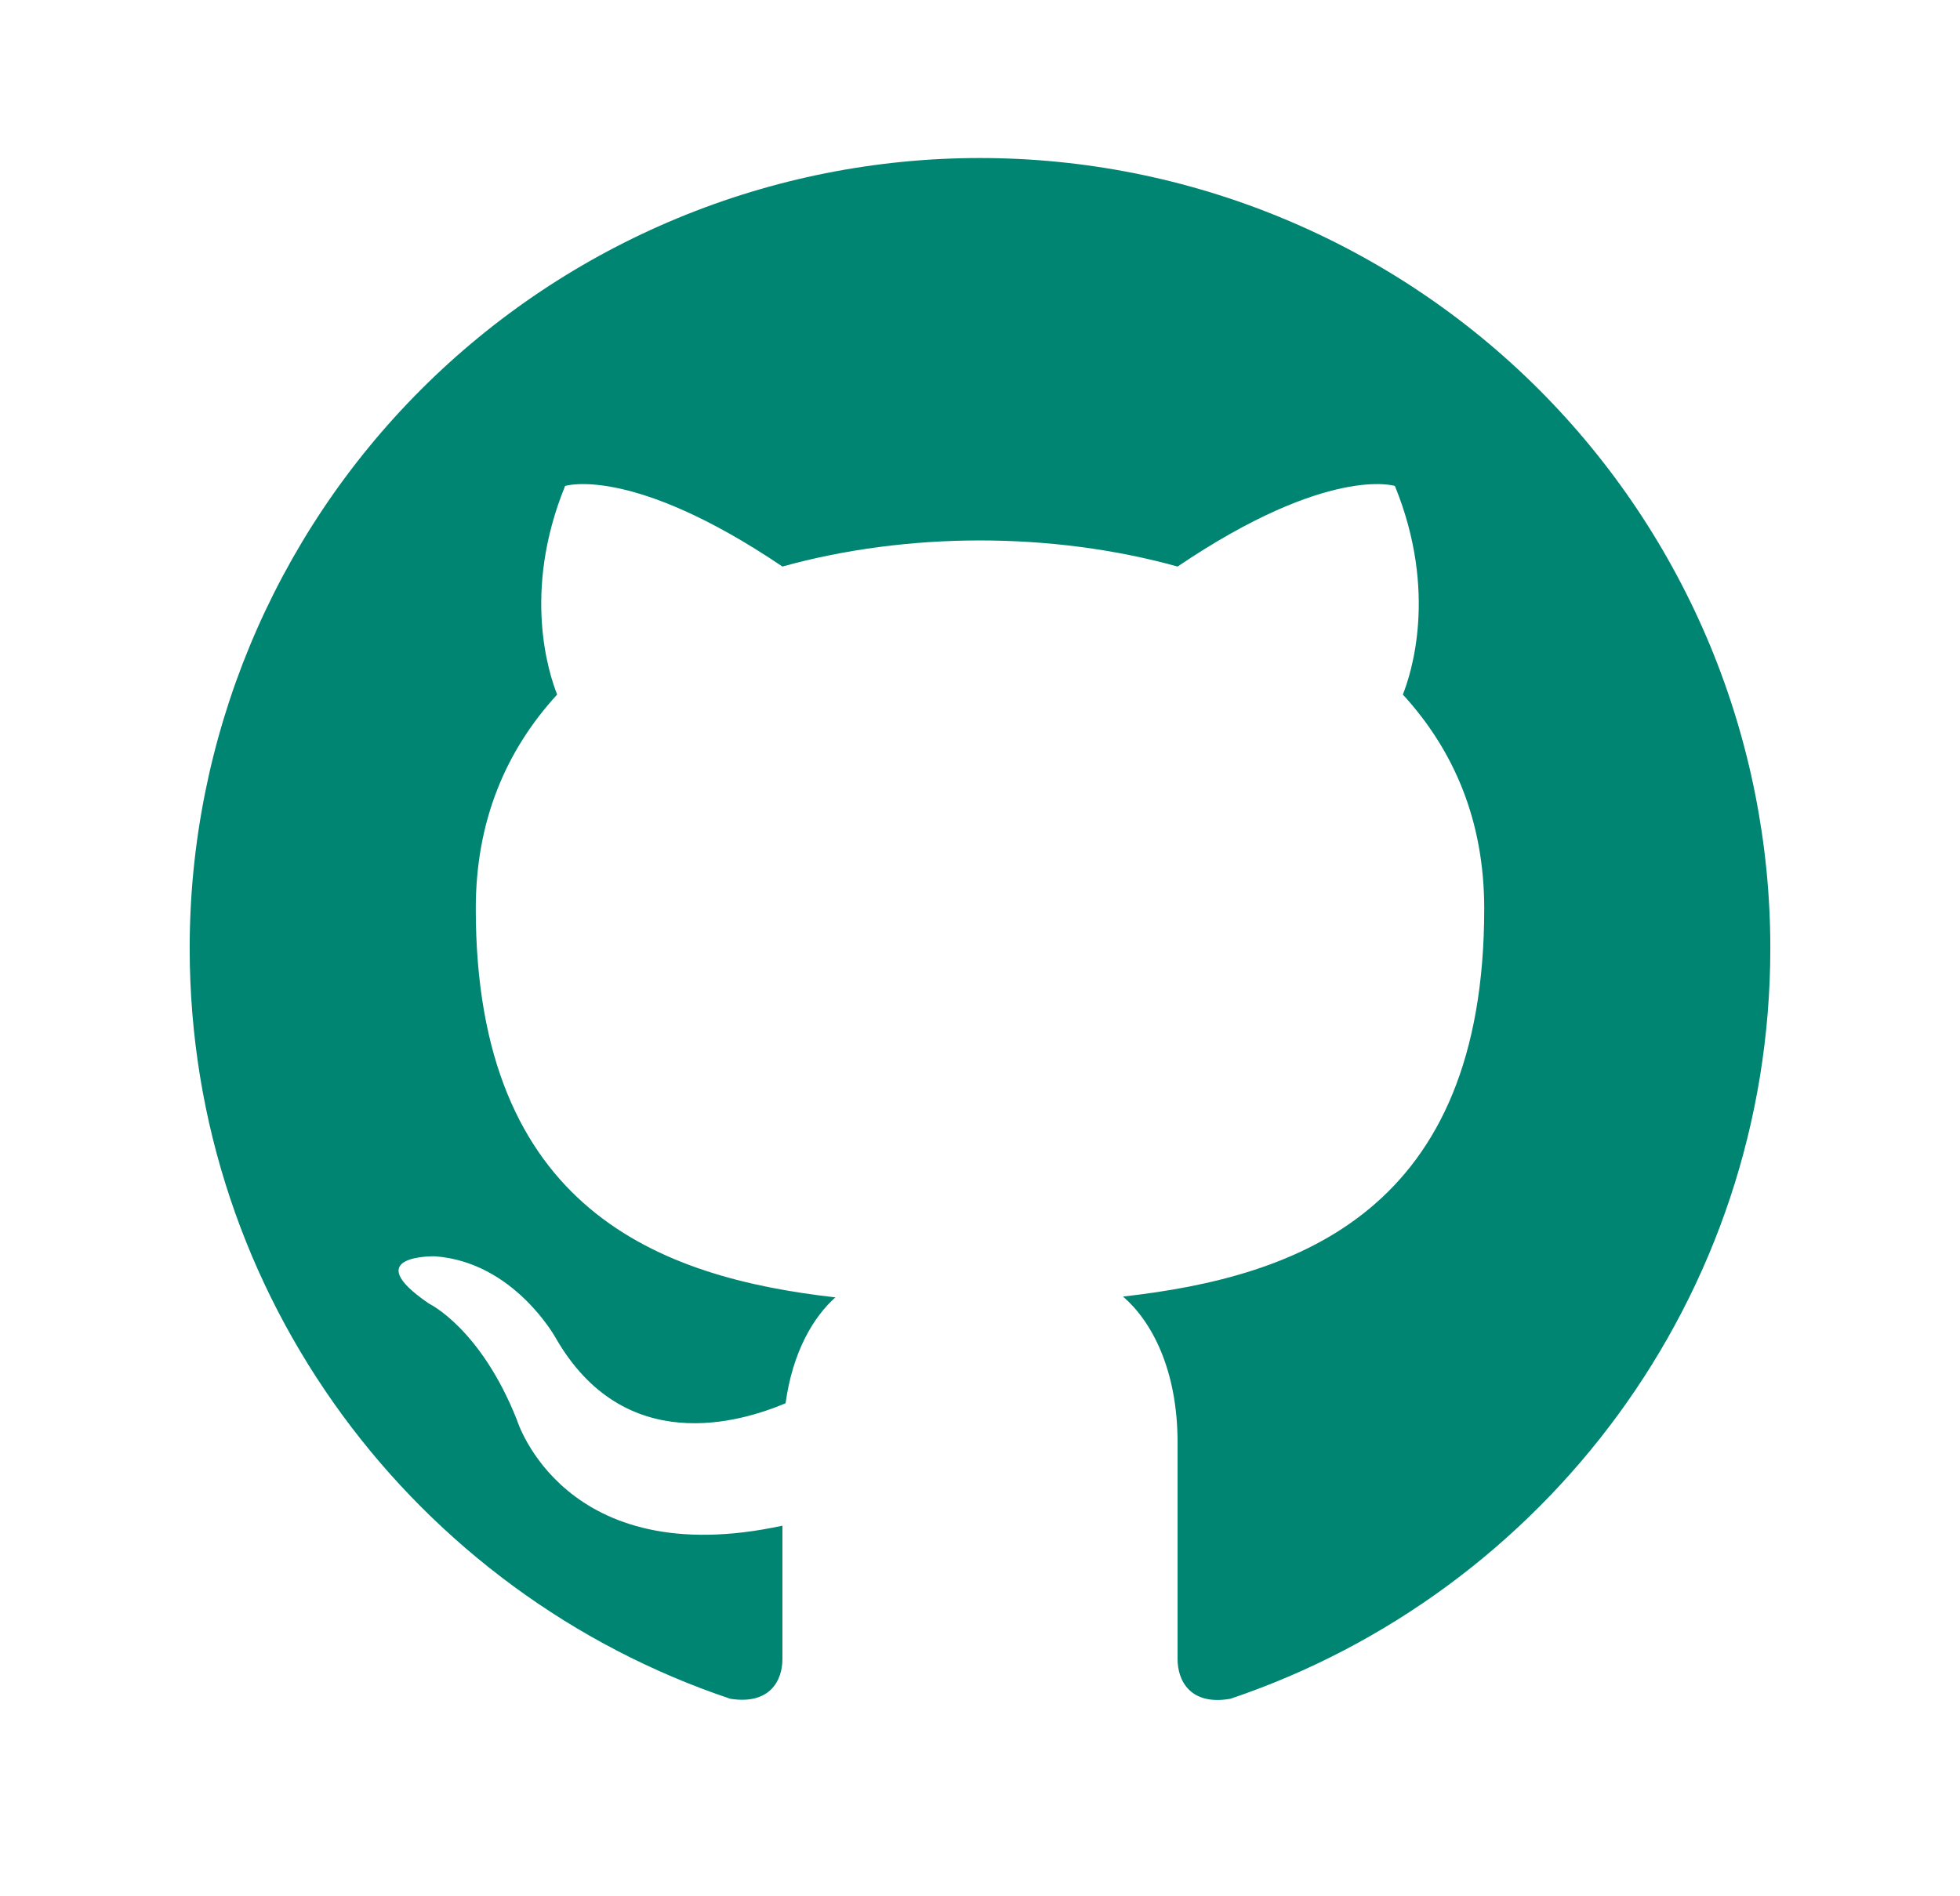 <svg width="31" height="30" viewBox="0 0 31 30" fill="none" xmlns="http://www.w3.org/2000/svg">
<path d="M15.5 2.5C13.858 2.5 12.233 2.823 10.716 3.452C9.2 4.08 7.822 5 6.661 6.161C4.317 8.505 3 11.685 3 15C3 20.525 6.588 25.212 11.55 26.875C12.175 26.975 12.375 26.587 12.375 26.25V24.137C8.912 24.887 8.175 22.462 8.175 22.462C7.6 21.012 6.787 20.625 6.787 20.625C5.65 19.85 6.875 19.875 6.875 19.875C8.125 19.962 8.787 21.163 8.787 21.163C9.875 23.062 11.713 22.5 12.425 22.2C12.537 21.387 12.863 20.837 13.213 20.525C10.438 20.212 7.525 19.137 7.525 14.375C7.525 12.988 8 11.875 8.812 10.988C8.688 10.675 8.25 9.375 8.938 7.688C8.938 7.688 9.988 7.35 12.375 8.963C13.363 8.688 14.438 8.55 15.5 8.55C16.562 8.55 17.637 8.688 18.625 8.963C21.012 7.35 22.062 7.688 22.062 7.688C22.75 9.375 22.312 10.675 22.188 10.988C23 11.875 23.475 12.988 23.475 14.375C23.475 19.15 20.55 20.2 17.762 20.512C18.212 20.9 18.625 21.663 18.625 22.825V26.25C18.625 26.587 18.825 26.988 19.462 26.875C24.425 25.2 28 20.525 28 15C28 13.358 27.677 11.733 27.049 10.216C26.42 8.7 25.5 7.322 24.339 6.161C23.178 5 21.8 4.08 20.284 3.452C18.767 2.823 17.142 2.5 15.5 2.5Z" fill="#008573"/>
</svg>

